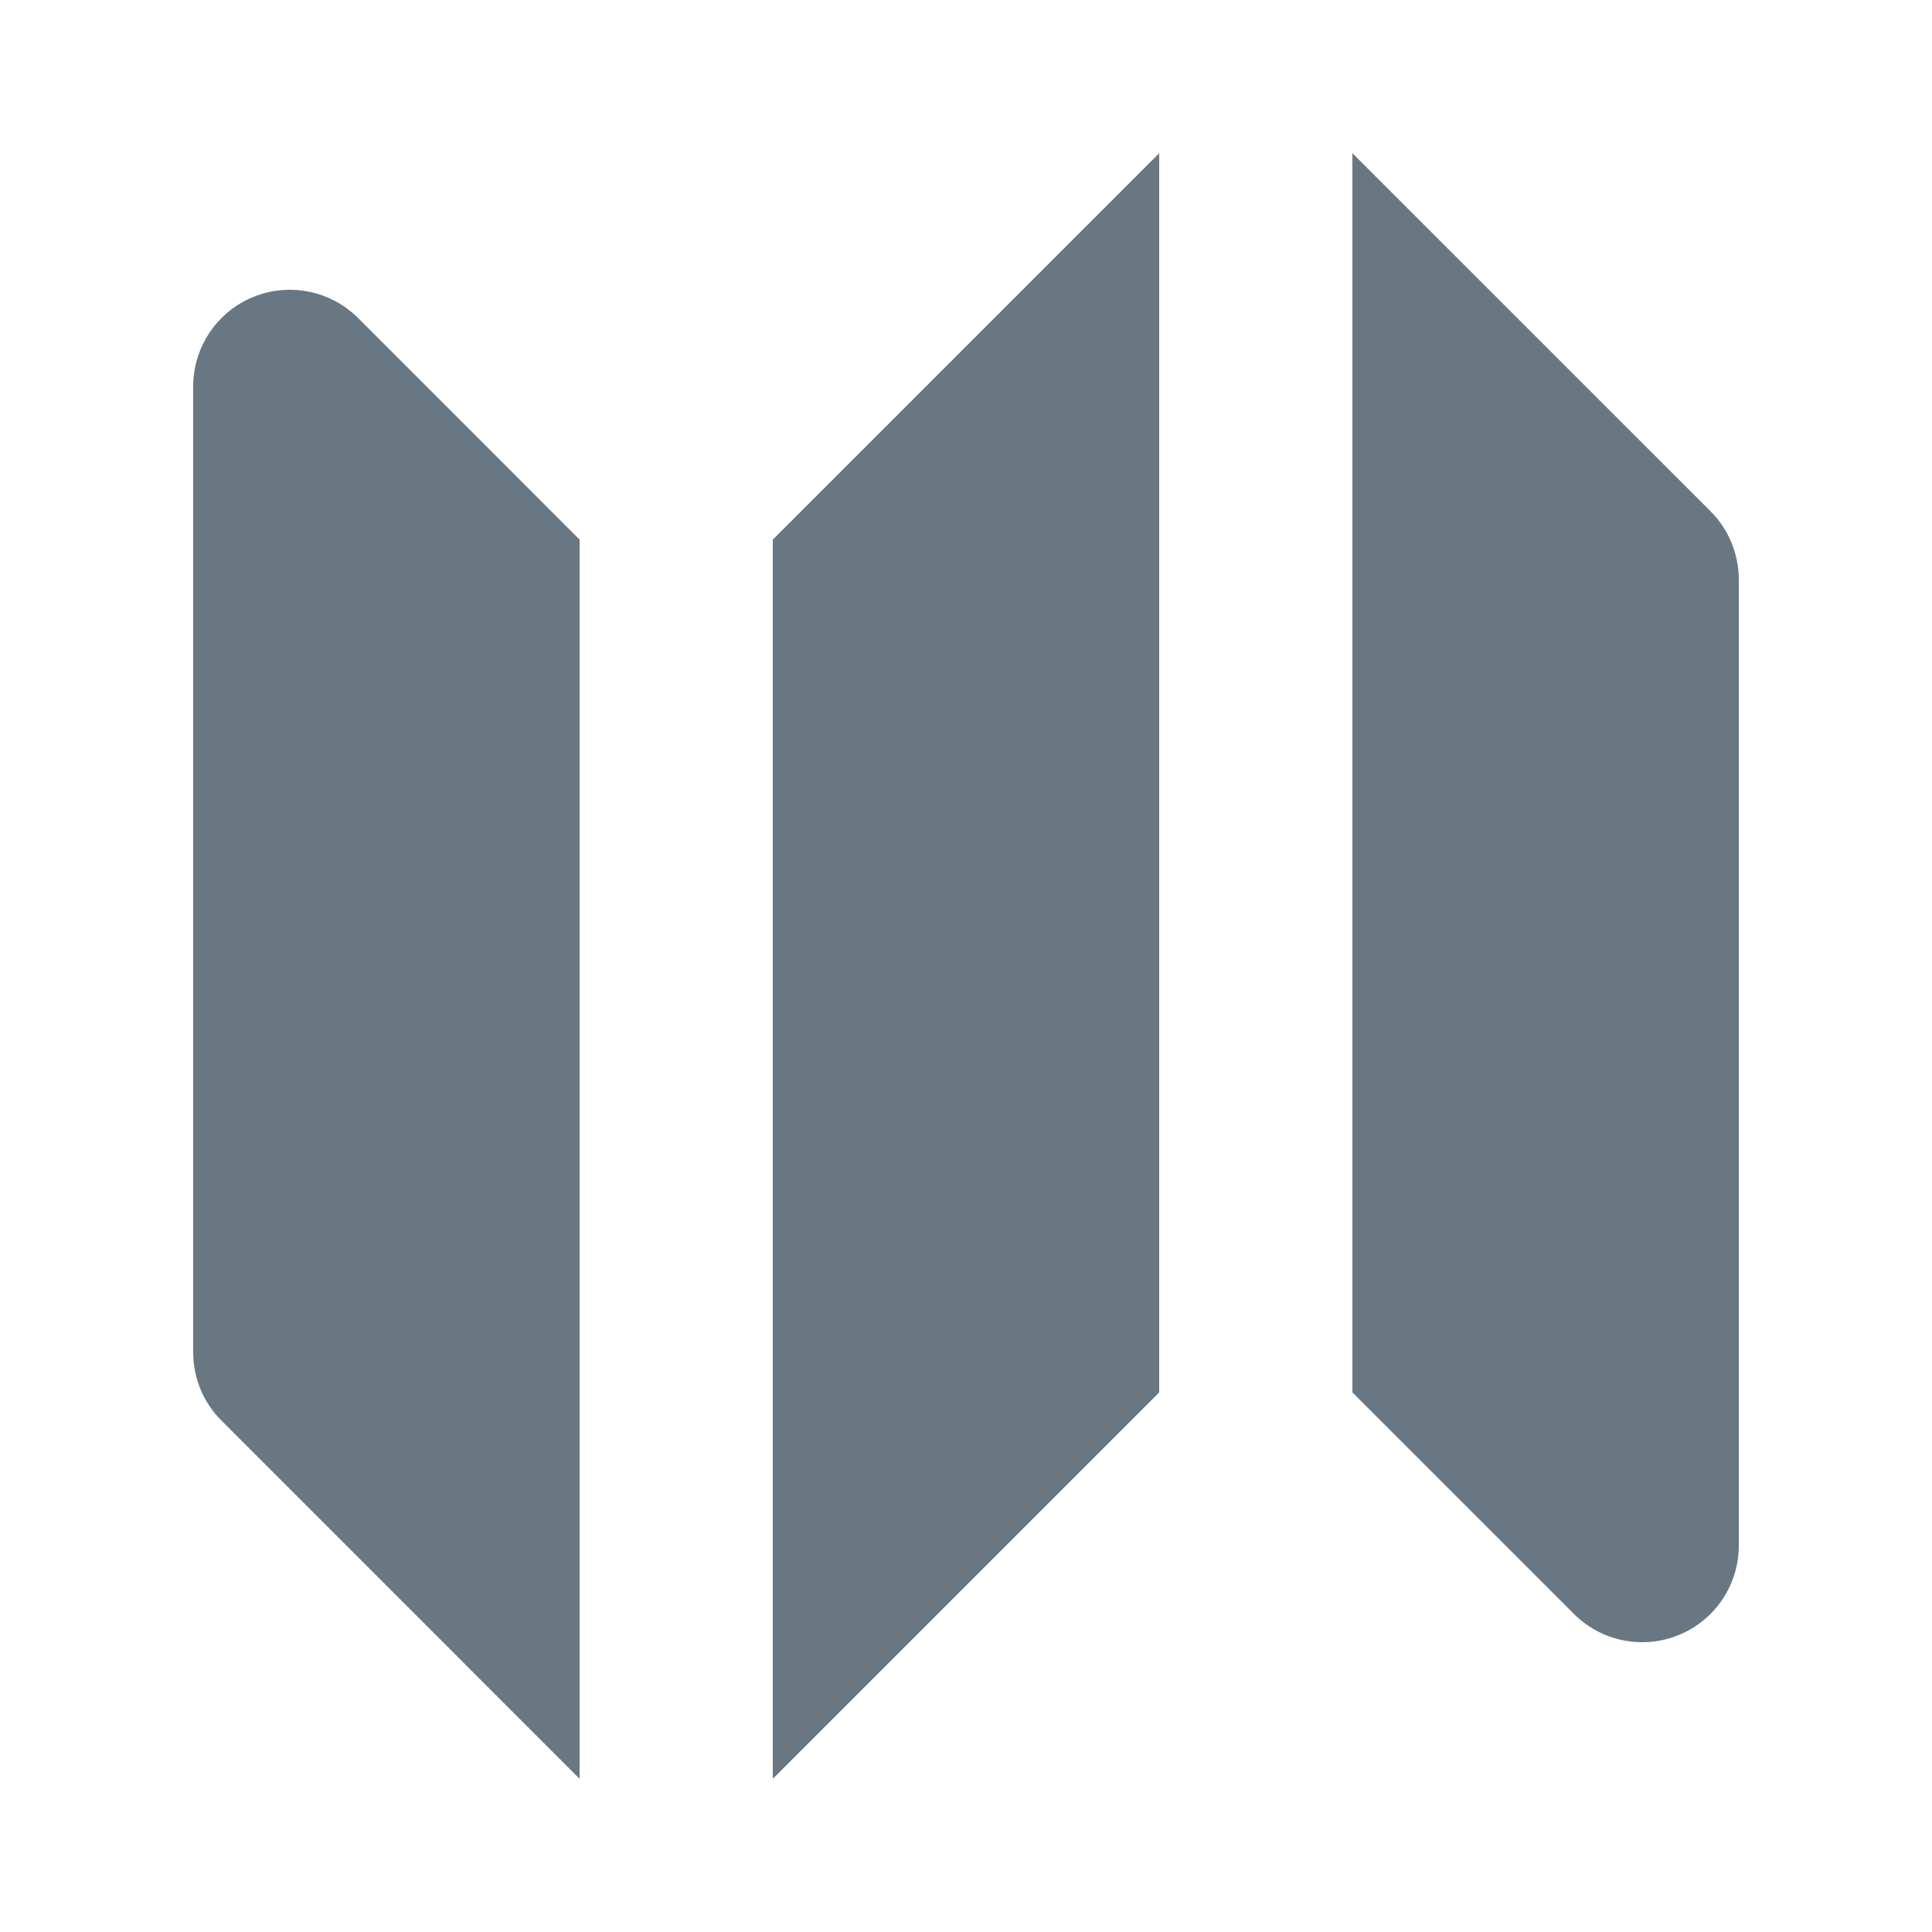 <svg width="24" height="24" viewBox="0 0 24 24" fill="none" xmlns="http://www.w3.org/2000/svg">
<path fill-rule="evenodd" clip-rule="evenodd" d="M14.4 1.903L9.6 6.703V22.097L14.4 17.297V1.903Z" fill="#687782"/>
<path fill-rule="evenodd" clip-rule="evenodd" d="M4.449 3.951C4.105 3.608 3.589 3.506 3.141 3.691C2.692 3.877 2.4 4.315 2.4 4.8V16.8C2.4 17.118 2.526 17.424 2.752 17.648L7.2 22.097V6.703L4.449 3.951Z" fill="#687782"/>
<path fill-rule="evenodd" clip-rule="evenodd" d="M21.249 6.351L16.8 1.903V17.297L19.552 20.049C19.895 20.392 20.411 20.494 20.859 20.309C21.308 20.123 21.6 19.685 21.6 19.2V7.2C21.6 6.882 21.474 6.577 21.249 6.351Z" fill="#687782"/>
</svg>
